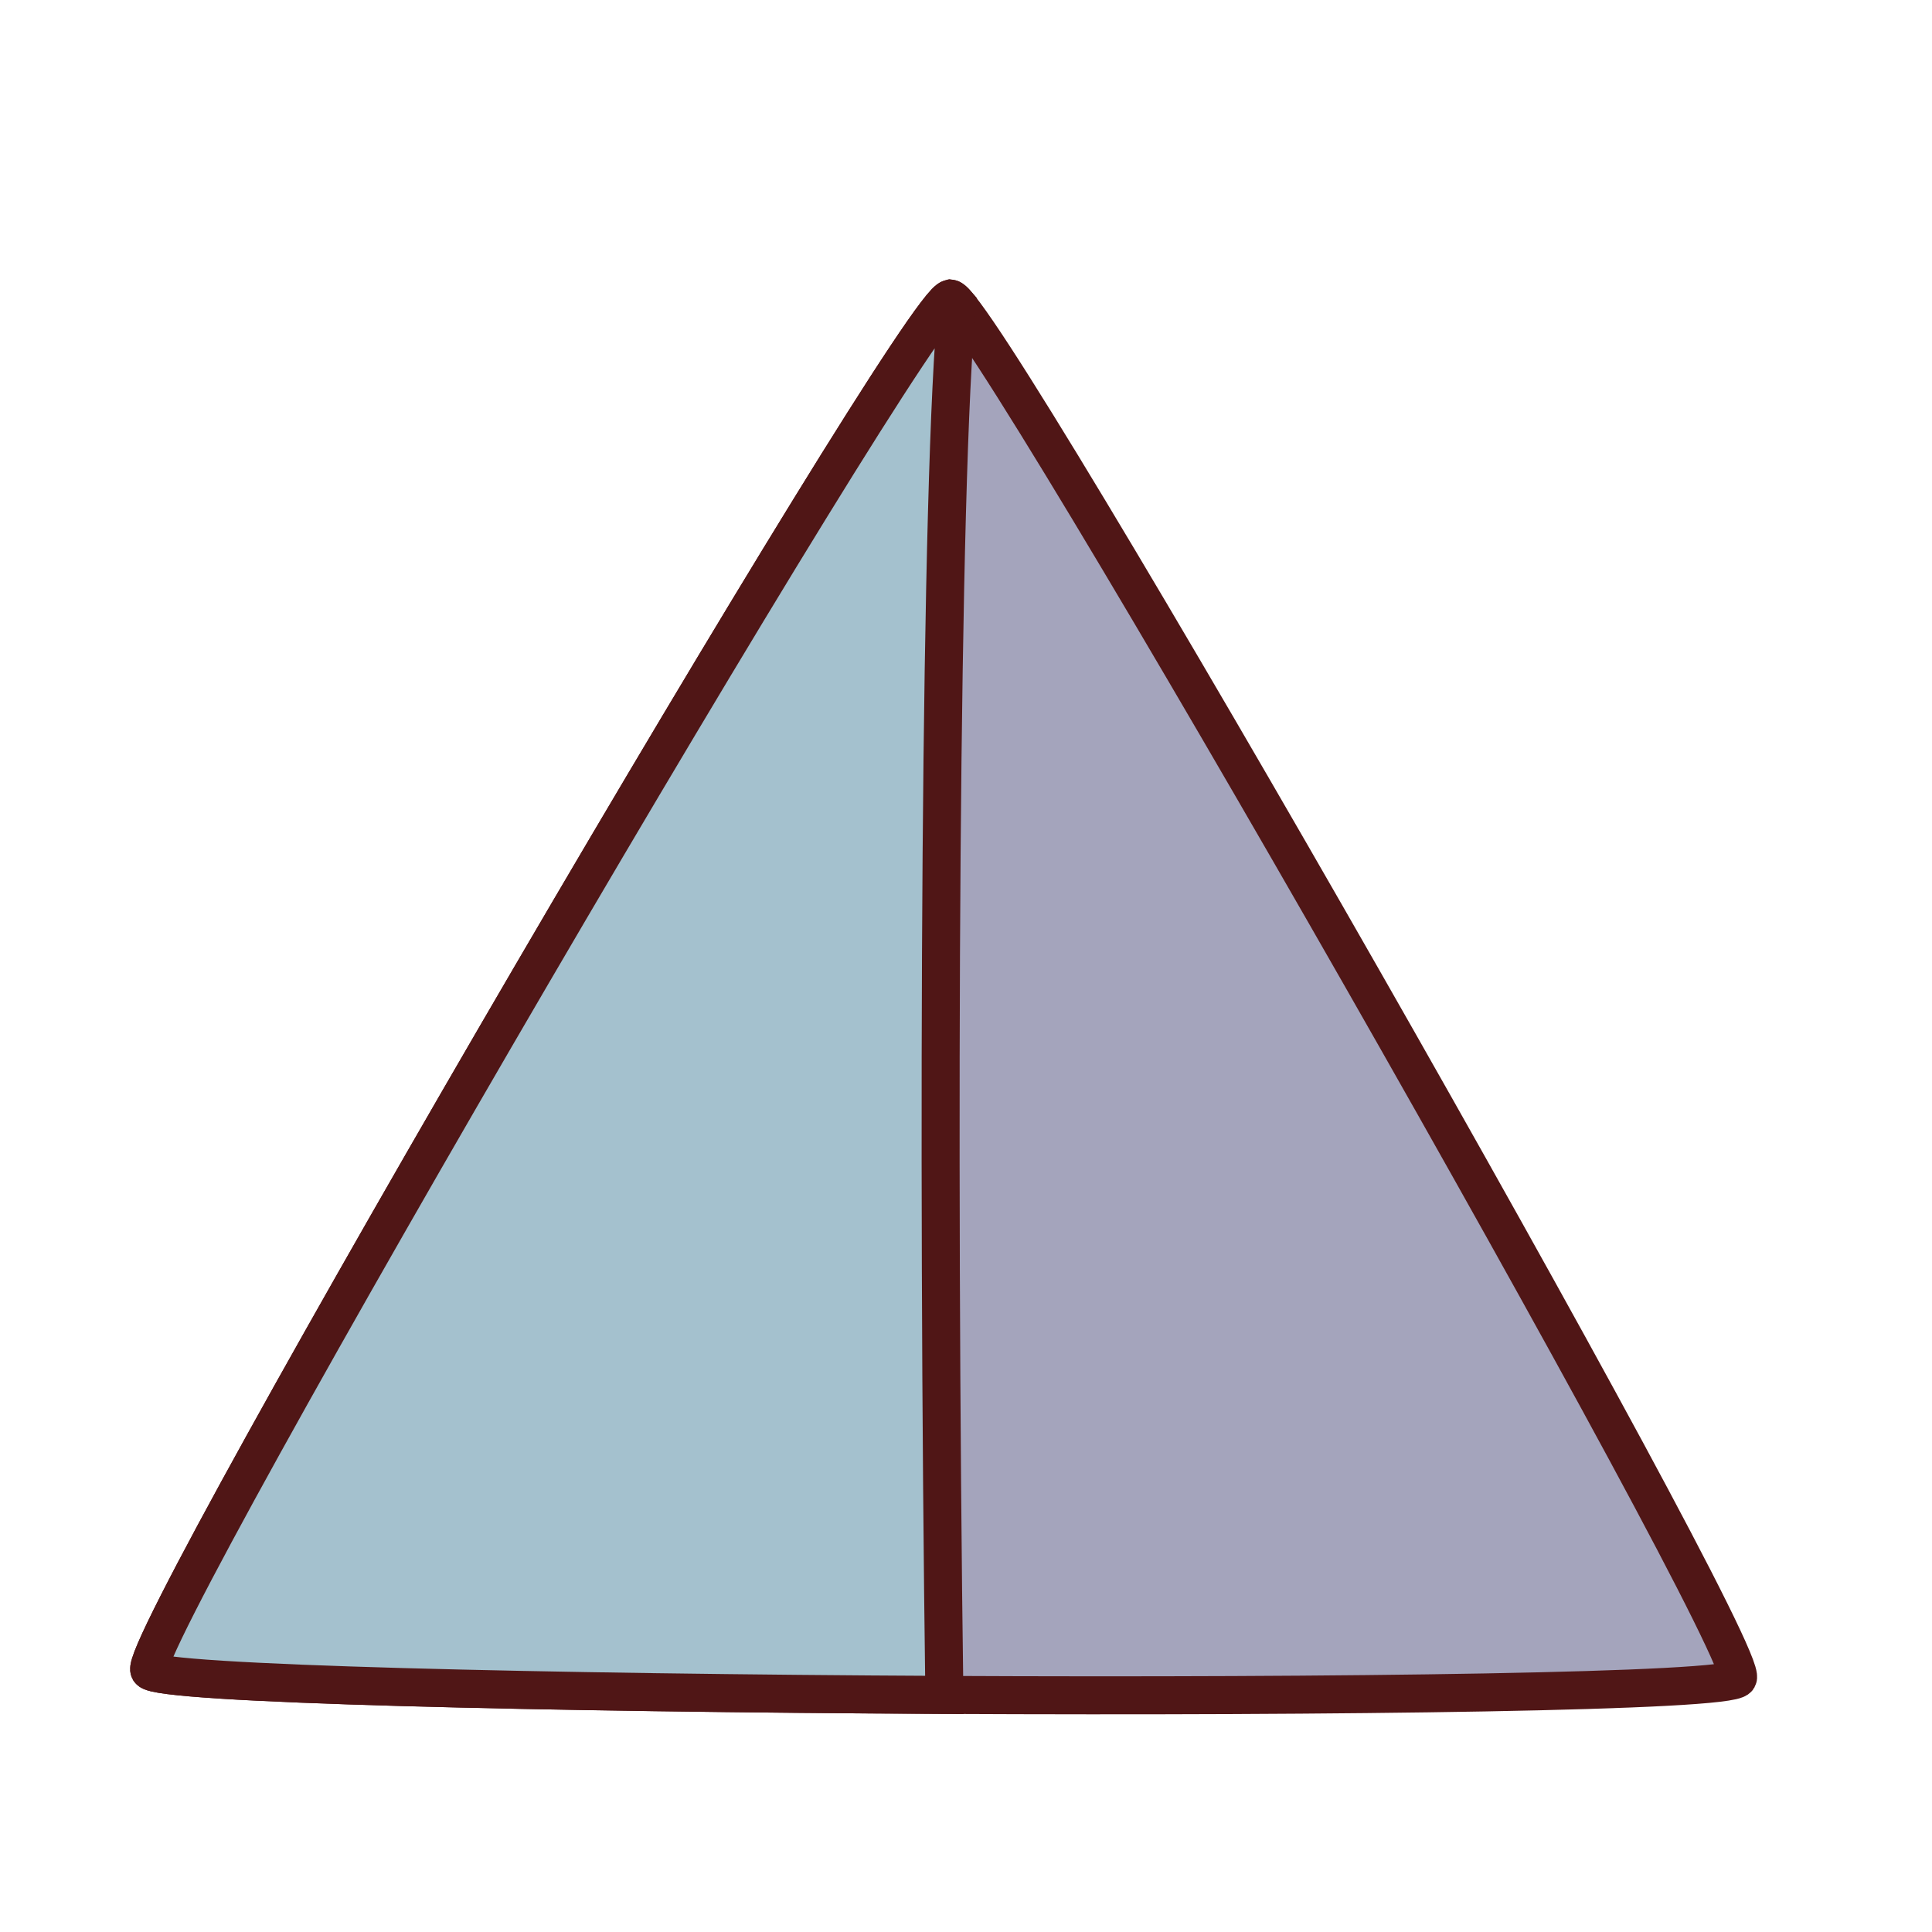 <?xml version="1.0" encoding="UTF-8" standalone="no"?>
<!-- Created with Inkscape (http://www.inkscape.org/) -->

<svg
   width="48"
   height="48"
   viewBox="0 0 48 48"
   version="1.1"
   id="svg1"
   inkscape:version="1.4.2 (ebf0e940d0, 2025-05-08)"
   sodipodi:docname="flip-h.svg"
   xmlns:inkscape="http://www.inkscape.org/namespaces/inkscape"
   xmlns:sodipodi="http://sodipodi.sourceforge.net/DTD/sodipodi-0.dtd"
   xmlns="http://www.w3.org/2000/svg"
   xmlns:svg="http://www.w3.org/2000/svg">
  <sodipodi:namedview
     id="namedview1"
     pagecolor="#ffffff"
     bordercolor="#000000"
     borderopacity="0.25"
     inkscape:showpageshadow="2"
     inkscape:pageopacity="0.0"
     inkscape:pagecheckerboard="0"
     inkscape:deskcolor="#d1d1d1"
     inkscape:document-units="px"
     inkscape:zoom="9.5901357"
     inkscape:cx="19.238518"
     inkscape:cy="19.864161"
     inkscape:window-width="1536"
     inkscape:window-height="902"
     inkscape:window-x="0"
     inkscape:window-y="0"
     inkscape:window-maximized="1"
     inkscape:current-layer="layer1" />
  <defs
     id="defs1" />
  <g
     inkscape:label="Layer 1"
     inkscape:groupmode="layer"
     id="layer1">
    <path
       sodipodi:type="star"
       style="fill:#a4a4bc;stroke:#501616;stroke-width:0.944;paint-order:fill markers stroke"
       id="path1"
       inkscape:flatsided="true"
       sodipodi:sides="3"
       sodipodi:cx="19.907833"
       sodipodi:cy="22.414747"
       sodipodi:r1="22.785439"
       sodipodi:r2="11.392719"
       sodipodi:arg1="0.85409722"
       sodipodi:arg2="1.9012948"
       inkscape:rounded="0.02"
       inkscape:randomized="0"
       d="M 34.876,39.594 C 34.28,40.113 -2.303,27.562 -2.454,26.787 -2.606,26.013 26.555,0.606 27.302,0.862 28.049,1.119 35.471,39.076 34.876,39.594 Z"
       inkscape:transform-center-x="-1.2236152"
       inkscape:transform-center-y="-5.2463227"
       transform="rotate(-18.652,45.421,15.37)" />
    <path
       id="path2"
       style="fill:#a4c1ce;stroke:#501616;stroke-width:0.944;paint-order:fill markers stroke;fill-opacity:1"
       inkscape:transform-center-x="-1.2236152"
       inkscape:transform-center-y="-5.2463227"
       d="M 27.301 0.863 C 26.555 0.607 -2.606 26.012 -2.455 26.786 C -2.379 27.174 6.819 30.511 16.064 33.682 C 20.26 20.678 25.716 4.757 27.415 1.052 C 27.371 0.944 27.335 0.88 27.307 0.865 C 27.306 0.865 27.302 0.863 27.301 0.863 z "
       transform="rotate(-18.652,45.421,15.37)" />
  </g>
</svg>
